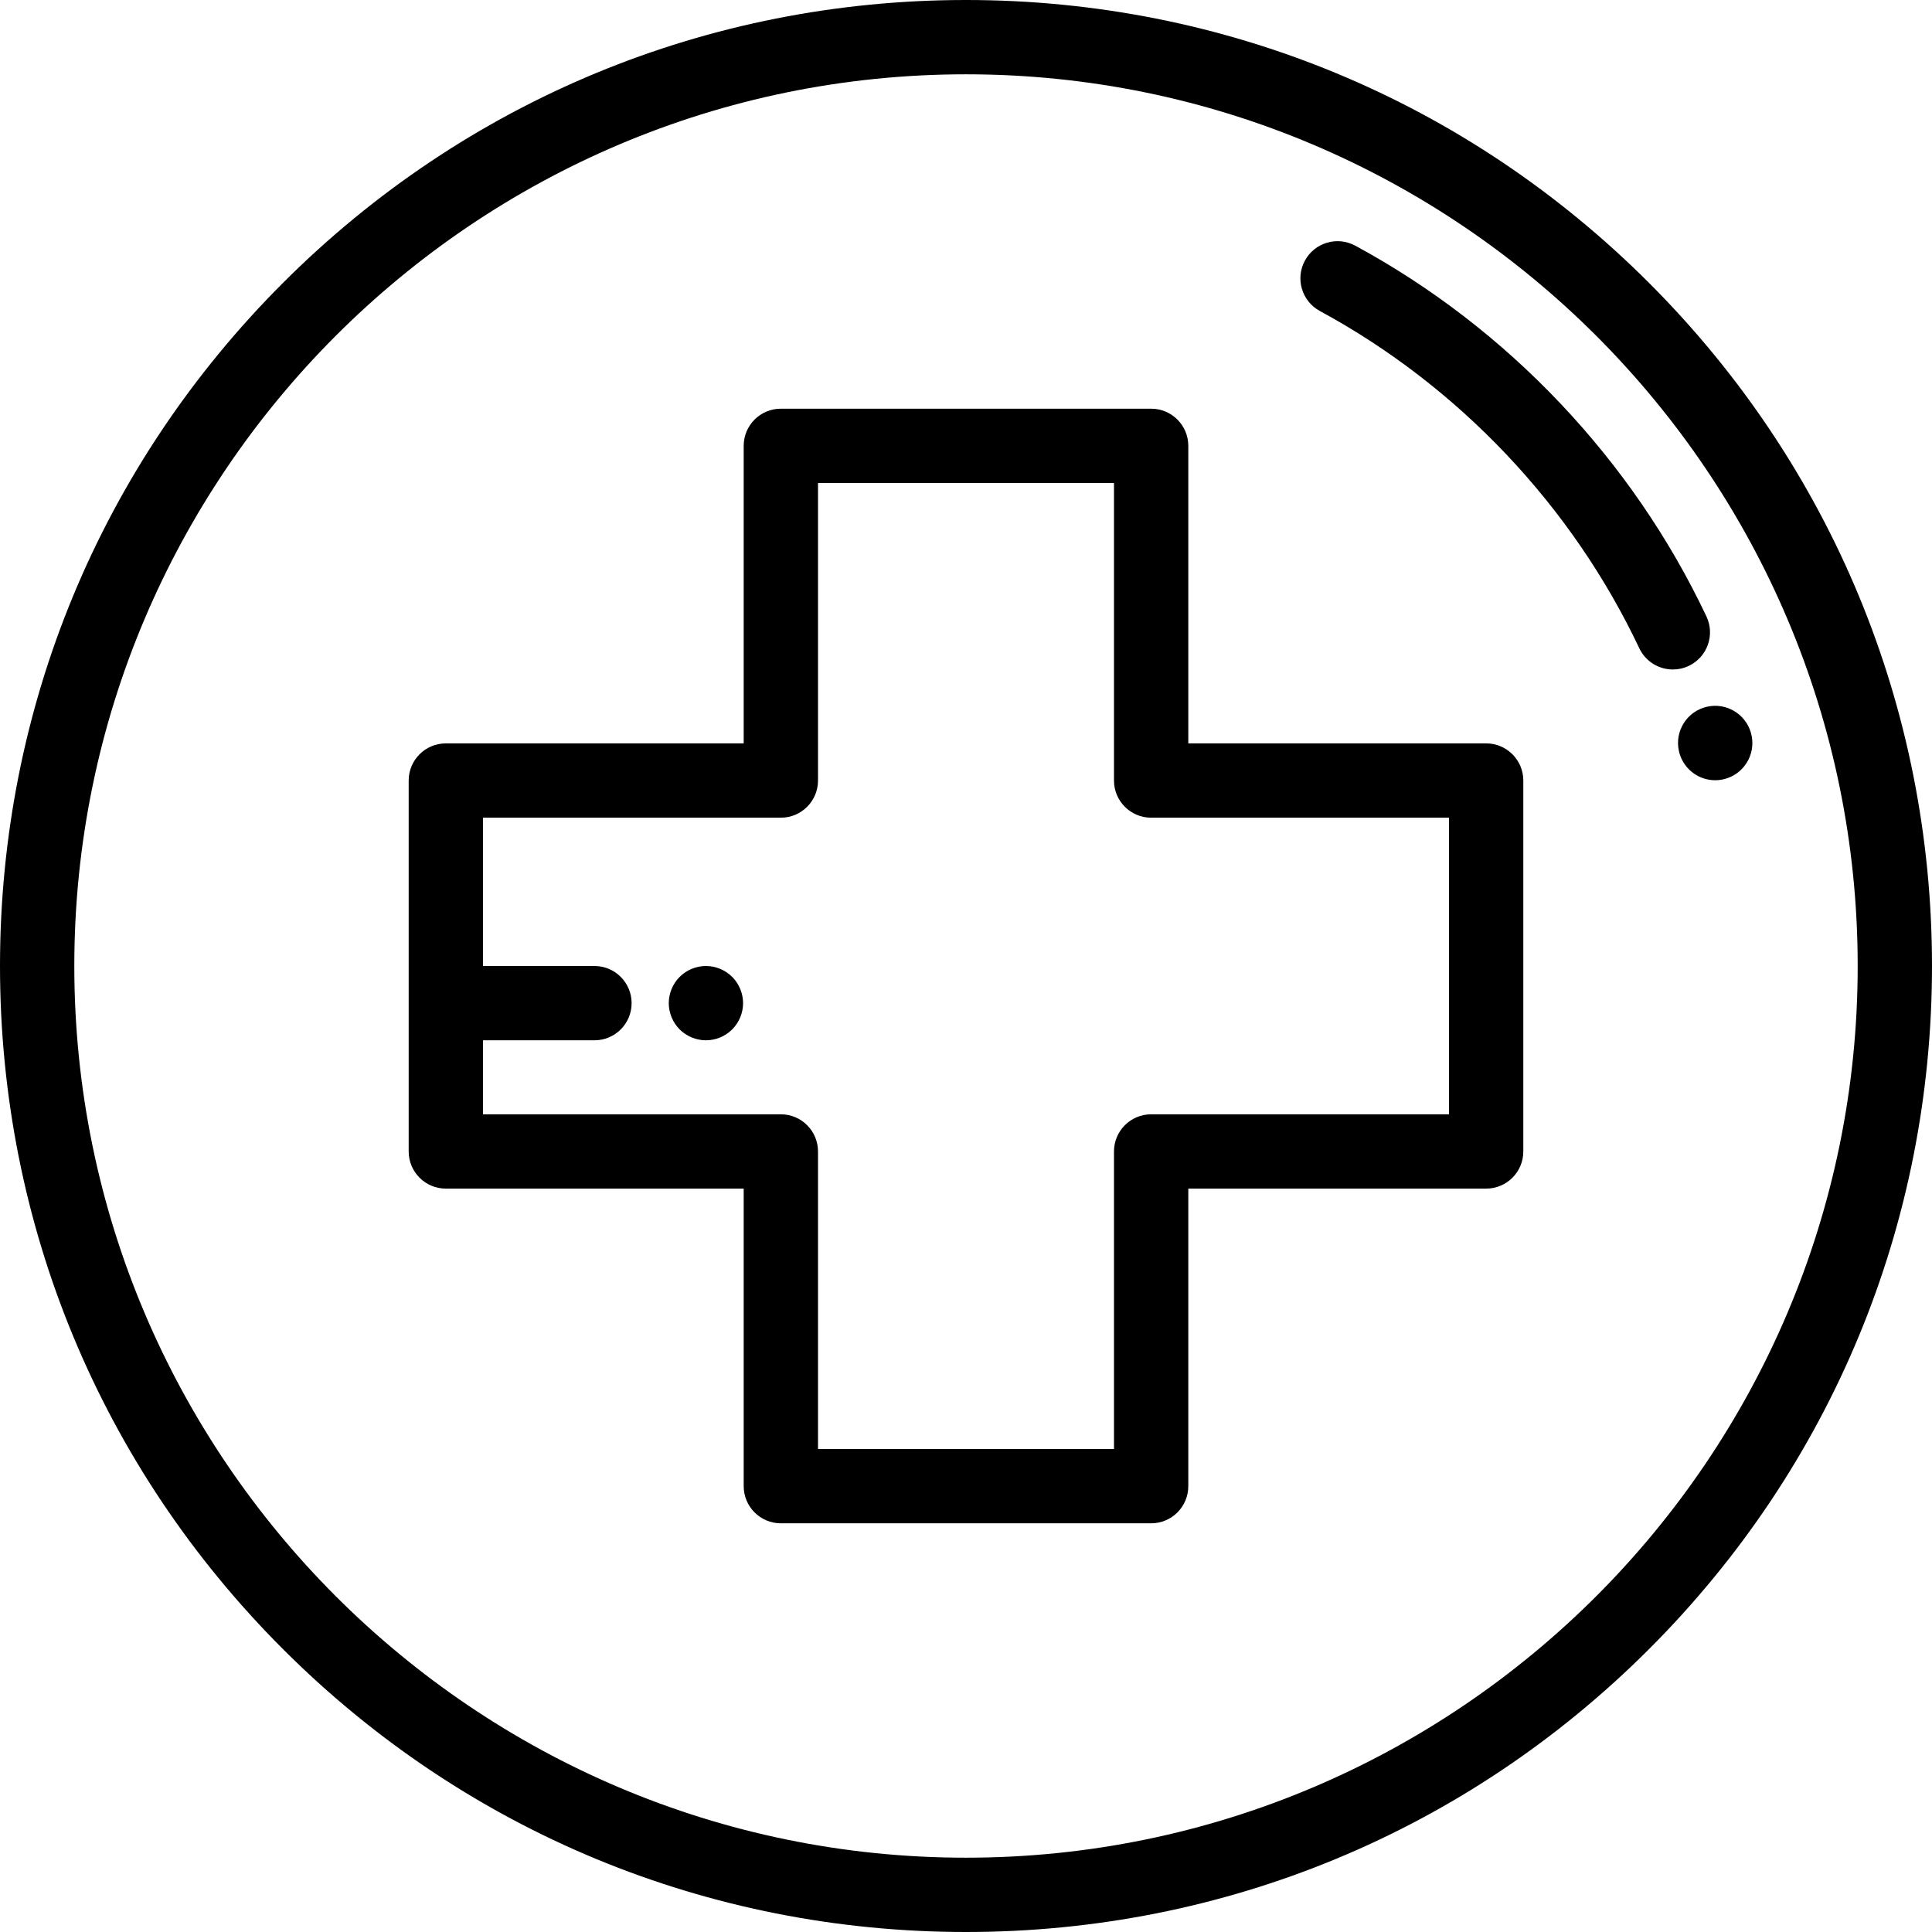 <?xml version="1.0" encoding="iso-8859-1"?>
<!-- Generator: Adobe Illustrator 19.0.0, SVG Export Plug-In . SVG Version: 6.00 Build 0)  -->
<svg version="1.1" id="Capa_1" xmlns="http://www.w3.org/2000/svg" xmlns:xlink="http://www.w3.org/1999/xlink" x="0px" y="0px"
	 viewBox="0 0 512 512" style="enable-background:new 0 0 512 512;" xml:space="preserve">
<g>
	<g>
		<path d="M437.02,74.98C388.667,26.629,324.38,0,256,0S123.333,26.629,74.98,74.98C26.628,123.332,0,187.619,0,256
			s26.629,132.667,74.98,181.02C123.332,485.372,187.62,512,256,512s132.667-26.629,181.02-74.98
			C485.372,388.668,512,324.381,512,256S485.371,123.333,437.02,74.98z M256,492.308C125.699,492.308,19.692,386.3,19.692,256
			S125.699,19.692,256,19.692S492.308,125.7,492.308,256S386.301,492.308,256,492.308z"/>
	</g>
</g>
<g>
	<g>
		<path d="M463.988,194.12c-1.444-4.934-6.495-7.968-11.583-6.835c-5.309,1.18-8.656,6.439-7.476,11.747
			c0.086,0.387,0.203,0.793,0.335,1.167c1.427,4.044,5.227,6.572,9.285,6.572c1.087,0,2.194-0.182,3.277-0.564
			C462.796,204.452,465.476,199.116,463.988,194.12z"/>
	</g>
</g>
<g>
	<g>
		<path d="M452.224,163.363c-19.618-41.49-52.672-76.385-93.07-98.259c-4.779-2.589-10.757-0.812-13.347,3.97
			c-2.59,4.781-0.811,10.757,3.97,13.346c36.742,19.895,66.804,51.63,84.645,89.361c1.682,3.556,5.218,5.64,8.908,5.64
			c1.411,0,2.844-0.304,4.202-0.947C452.448,174.149,454.549,168.28,452.224,163.363z"/>
	</g>
</g>
<g>
	<g>
		<path d="M393.846,197.005h-78.934v-78.851c0-5.438-4.409-9.846-9.846-9.846h-98.133c-5.437,0-9.846,4.408-9.846,9.846v78.851
			h-78.934c-5.437,0-9.846,4.408-9.846,9.846v98.297c0,5.438,4.409,9.846,9.846,9.846h78.934v78.852
			c0,5.438,4.409,9.846,9.846,9.846h98.133c5.437,0,9.846-4.408,9.846-9.846v-78.851h78.934c5.437,0,9.846-4.408,9.846-9.846
			v-98.297C403.692,201.414,399.283,197.005,393.846,197.005z M384,295.303h-78.934c-5.437,0-9.846,4.408-9.846,9.846V384h-78.44
			v-78.851c0-5.438-4.409-9.846-9.846-9.846H128v-19.611h29.538c5.437,0,9.846-4.408,9.846-9.846c0-5.438-4.409-9.846-9.846-9.846
			H128v-39.303h78.934c5.437,0,9.846-4.408,9.846-9.846V128h78.44v78.851c0,5.438,4.409,9.846,9.846,9.846H384V295.303z"/>
	</g>
</g>
<g>
	<g>
		<path d="M194.037,258.885c-1.83-1.831-4.371-2.885-6.96-2.885s-5.13,1.054-6.961,2.885c-1.831,1.831-2.885,4.372-2.885,6.961
			s1.053,5.13,2.885,6.961c1.832,1.831,4.372,2.885,6.961,2.885s5.13-1.054,6.96-2.885c1.831-1.831,2.886-4.372,2.886-6.961
			S195.87,260.716,194.037,258.885z"/>
	</g>
</g>
<g>
</g>
<g>
</g>
<g>
</g>
<g>
</g>
<g>
</g>
<g>
</g>
<g>
</g>
<g>
</g>
<g>
</g>
<g>
</g>
<g>
</g>
<g>
</g>
<g>
</g>
<g>
</g>
<g>
</g>
</svg>
